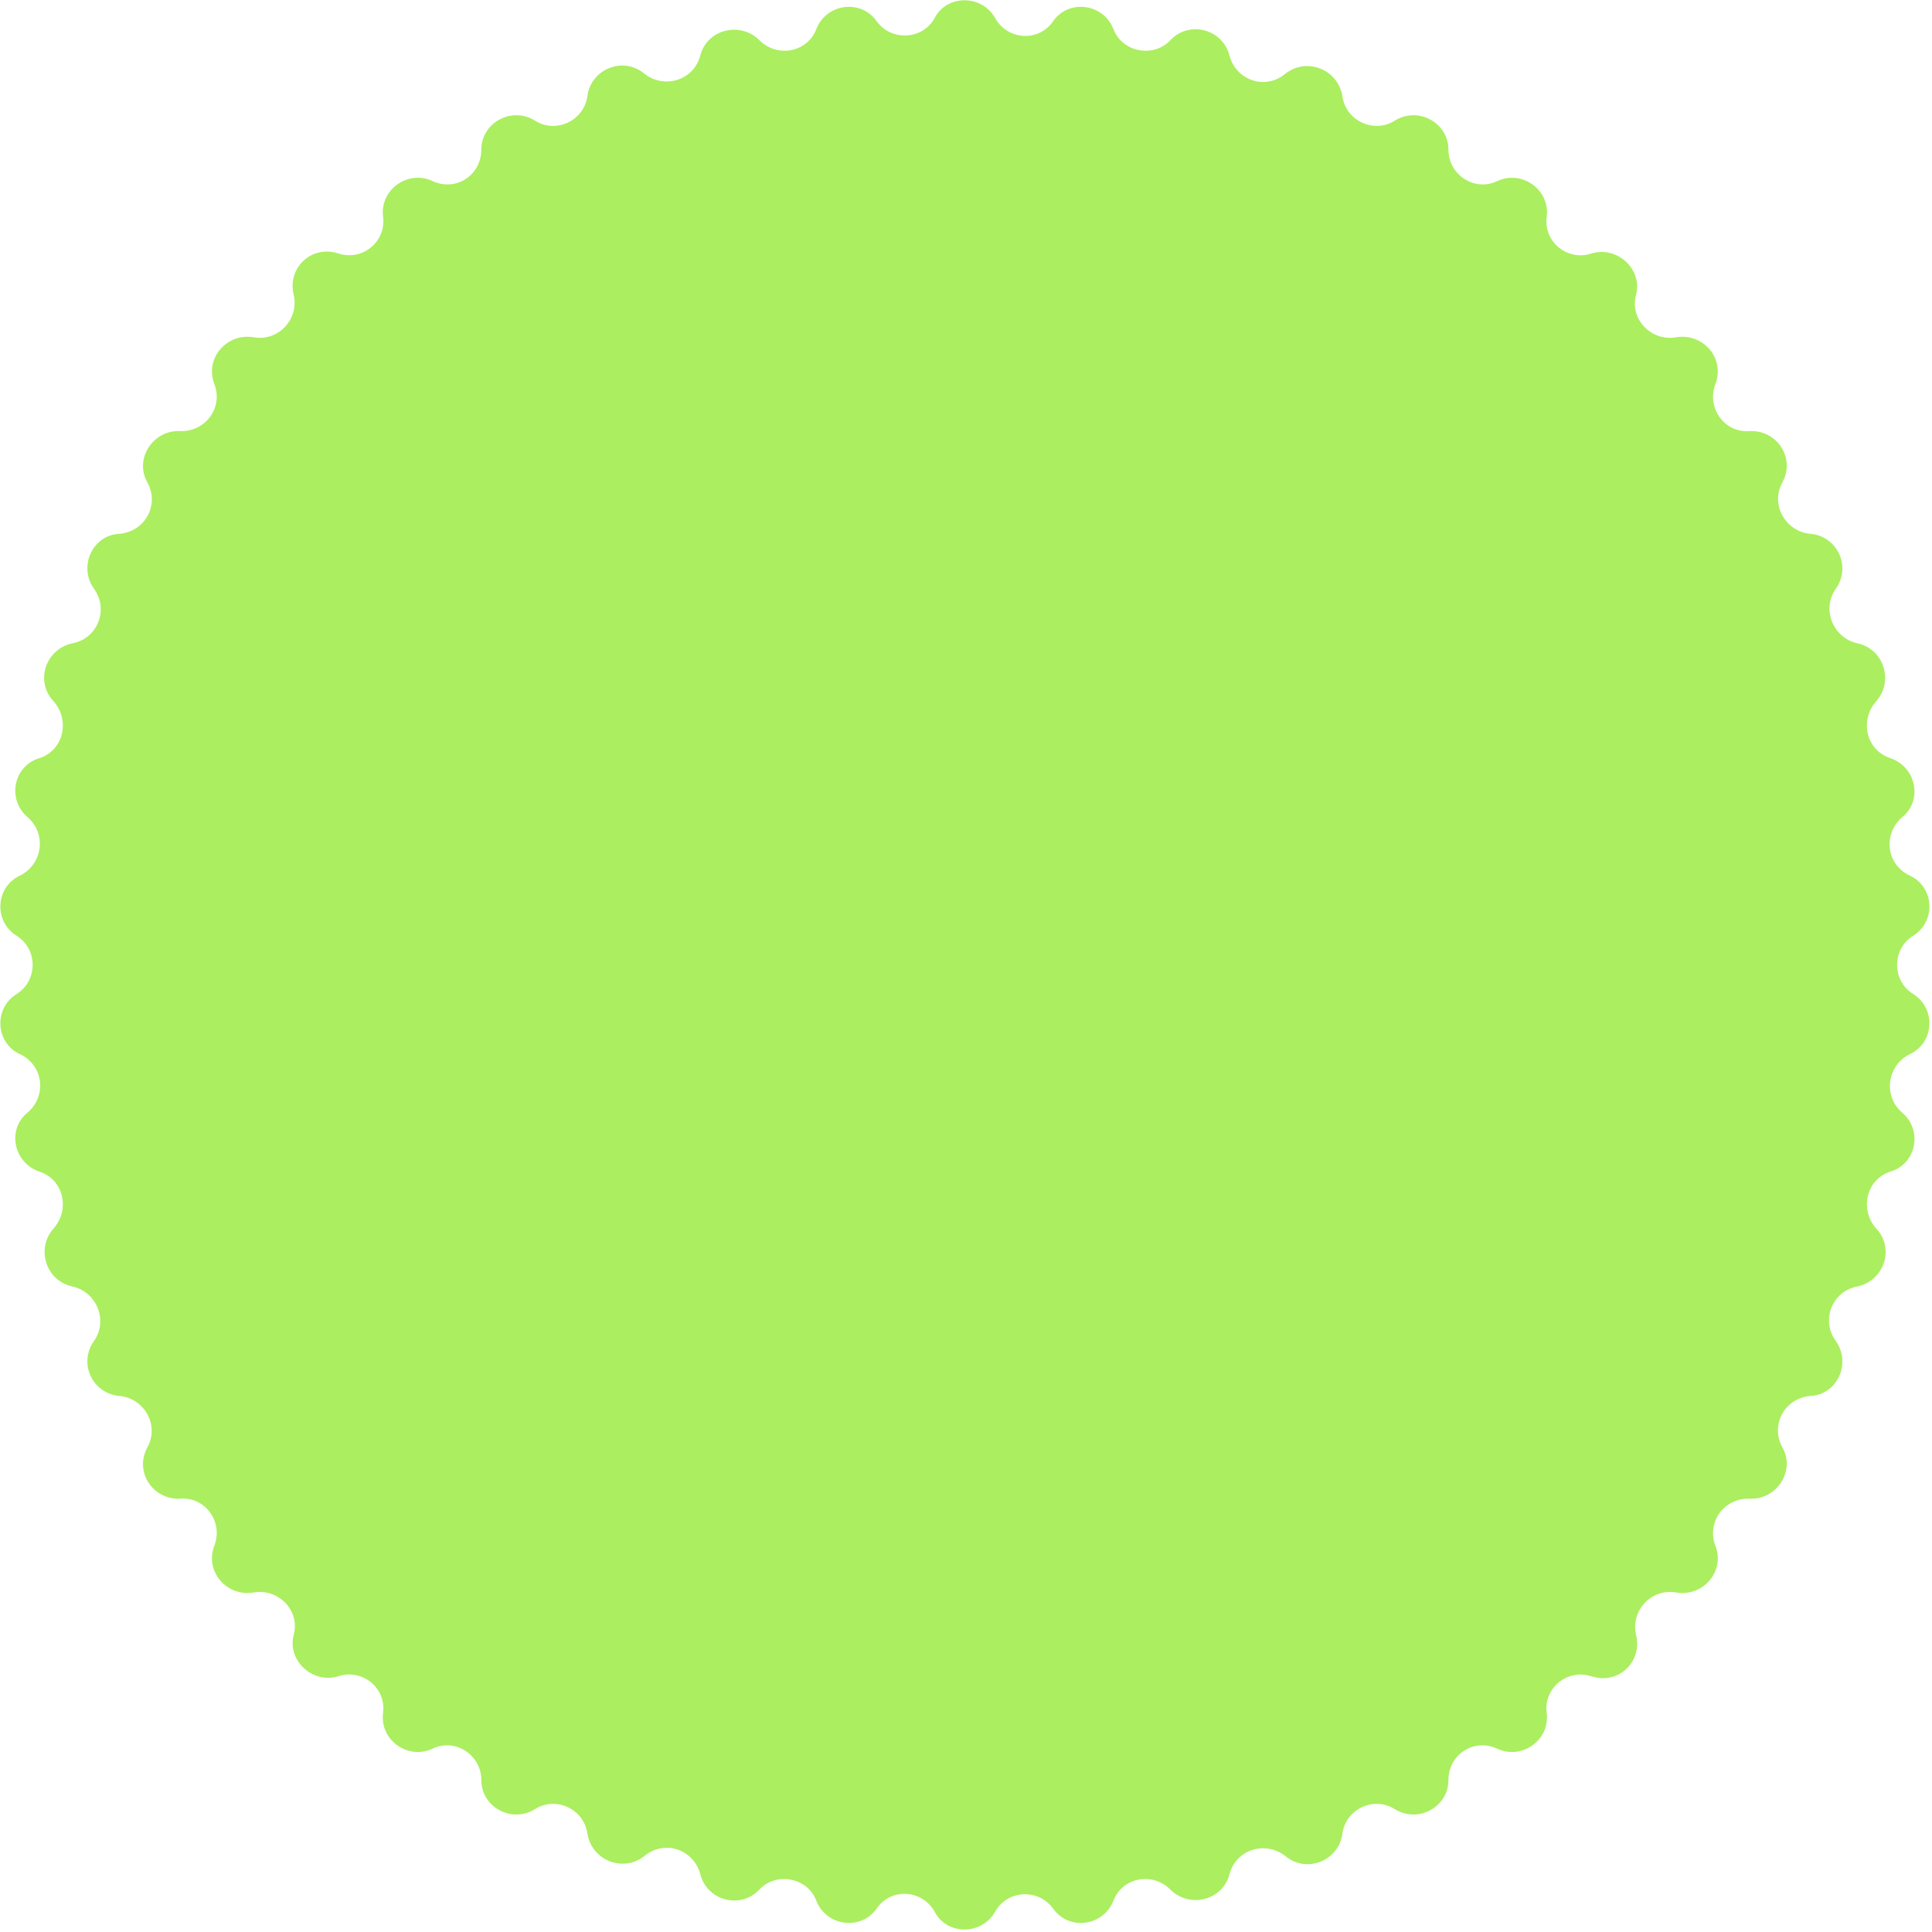 <svg xmlns:xlink="http://www.w3.org/1999/xlink" xmlns="http://www.w3.org/2000/svg" xlink="http://www.w3.org/1999/xlink" viewBox="0 0 173 173" id="svg1310486189" width="173"  height="173" ><path d="M 89.1 1.6 C 90.2 3.6 93 3.8 94.3 1.9 C 95.7 -0.1 98.8 0.3 99.7 2.6 C 100.5 4.7 103.3 5.2 104.8 3.6 C 106.5 1.8 109.5 2.6 110.1 5 C 110.7 7.2 113.3 8.1 115.1 6.6 C 117 5.1 119.8 6.2 120.2 8.6 C 120.5 10.8 123 12 124.9 10.8 C 127 9.5 129.7 11 129.7 13.4 C 129.7 15.7 132.1 17.2 134.1 16.2 C 136.3 15.2 138.8 17 138.5 19.4 C 138.2 21.7 140.4 23.4 142.5 22.7 C 144.8 22 147.1 24.1 146.5 26.4 C 145.9 28.6 147.9 30.6 150.1 30.2 C 152.5 29.8 154.5 32.1 153.6 34.4 C 152.8 36.5 154.4 38.8 156.7 38.6 C 159.1 38.5 160.8 41 159.6 43.2 C 158.5 45.2 159.9 47.6 162.1 47.8 C 164.5 48 165.8 50.7 164.4 52.7 C 163.1 54.5 164.1 57.1 166.3 57.6 C 168.7 58.1 169.6 61 168 62.8 C 166.5 64.5 167.1 67.2 169.3 67.9 C 171.6 68.7 172.2 71.7 170.3 73.2 C 168.6 74.7 168.9 77.4 171 78.4 C 173.2 79.4 173.4 82.5 171.3 83.8 C 169.4 85 169.4 87.8 171.3 89 C 173.4 90.3 173.2 93.4 171 94.4 C 169 95.4 168.6 98.1 170.3 99.6 C 172.2 101.2 171.6 104.2 169.3 104.9 C 167.1 105.6 166.5 108.3 168 110 C 169.7 111.8 168.7 114.7 166.3 115.2 C 164.1 115.6 163 118.2 164.4 120.1 C 165.8 122.1 164.5 124.9 162.1 125 C 159.8 125.2 158.5 127.6 159.6 129.6 C 160.8 131.7 159.1 134.3 156.7 134.2 C 154.4 134.1 152.8 136.3 153.6 138.4 C 154.5 140.7 152.5 143 150.1 142.6 C 147.9 142.2 146 144.2 146.5 146.4 C 147.1 148.8 144.9 150.9 142.5 150.1 C 140.3 149.4 138.2 151.2 138.5 153.4 C 138.8 155.8 136.3 157.6 134.1 156.6 C 132 155.6 129.7 157.1 129.7 159.4 C 129.7 161.8 127 163.3 124.9 162 C 123 160.8 120.5 162 120.2 164.2 C 119.9 166.6 117 167.8 115.1 166.2 C 113.3 164.8 110.7 165.6 110.1 167.8 C 109.5 170.2 106.5 170.9 104.8 169.2 C 103.2 167.6 100.5 168.1 99.7 170.2 C 98.8 172.5 95.7 172.9 94.3 170.9 C 93 169.1 90.2 169.2 89.1 171.2 C 87.9 173.3 84.8 173.3 83.7 171.2 C 82.6 169.2 79.8 169 78.5 170.9 C 77.1 172.9 74 172.5 73.1 170.2 C 72.3 168.1 69.5 167.6 68 169.2 C 66.3 171 63.3 170.2 62.7 167.8 C 62.1 165.6 59.5 164.7 57.7 166.2 C 55.8 167.7 53 166.6 52.6 164.2 C 52.3 162 49.8 160.8 47.9 162 C 45.8 163.3 43.1 161.8 43.1 159.4 C 43.1 157.1 40.7 155.6 38.7 156.6 C 36.5 157.6 34 155.8 34.3 153.4 C 34.6 151.1 32.4 149.4 30.3 150.1 C 28 150.8 25.7 148.7 26.3 146.4 C 26.9 144.2 24.9 142.2 22.7 142.6 C 20.3 143 18.3 140.7 19.2 138.4 C 20 136.3 18.4 134 16.1 134.2 C 13.7 134.3 12 131.8 13.2 129.6 C 14.3 127.6 12.9 125.2 10.7 125 C 8.3 124.8 7 122.1 8.4 120.1 C 9.7 118.3 8.7 115.7 6.5 115.2 C 4.1 114.7 3.2 111.8 4.8 110 C 6.3 108.3 5.7 105.6 3.5 104.9 C 1.2 104.1 0.6 101.1 2.5 99.6 C 4.2 98.1 3.9 95.4 1.8 94.4 C -0.4 93.4 -0.6 90.3 1.5 89 C 3.4 87.8 3.4 85 1.5 83.8 C -0.6 82.5 -0.4 79.4 1.8 78.4 C 3.8 77.4 4.2 74.7 2.5 73.2 C 0.6 71.6 1.2 68.6 3.5 67.9 C 5.7 67.2 6.3 64.5 4.8 62.8 C 3.1 61 4.1 58.1 6.5 57.6 C 8.7 57.2 9.8 54.6 8.4 52.7 C 7 50.7 8.3 47.9 10.7 47.8 C 13 47.6 14.3 45.2 13.2 43.2 C 12 41.1 13.7 38.5 16.1 38.6 C 18.4 38.7 20 36.5 19.2 34.4 C 18.3 32.1 20.3 29.8 22.7 30.2 C 24.9 30.6 26.8 28.6 26.3 26.4 C 25.7 24 27.9 21.9 30.3 22.7 C 32.5 23.4 34.6 21.6 34.3 19.4 C 34 17 36.5 15.2 38.7 16.2 C 40.8 17.2 43.1 15.7 43.1 13.4 C 43.1 11 45.8 9.5 47.9 10.8 C 49.8 12 52.3 10.8 52.6 8.6 C 52.9 6.2 55.8 5 57.7 6.6 C 59.5 8 62.1 7.2 62.7 5 C 63.3 2.6 66.3 1.9 68 3.6 C 69.6 5.2 72.3 4.7 73.1 2.6 C 74 0.3 77.1 -0.1 78.5 1.9 C 79.8 3.7 82.6 3.6 83.7 1.6 C 84.8 -0.5 87.9 -0.5 89.1 1.6 Z" fill="#ABEE5F"></path></svg>